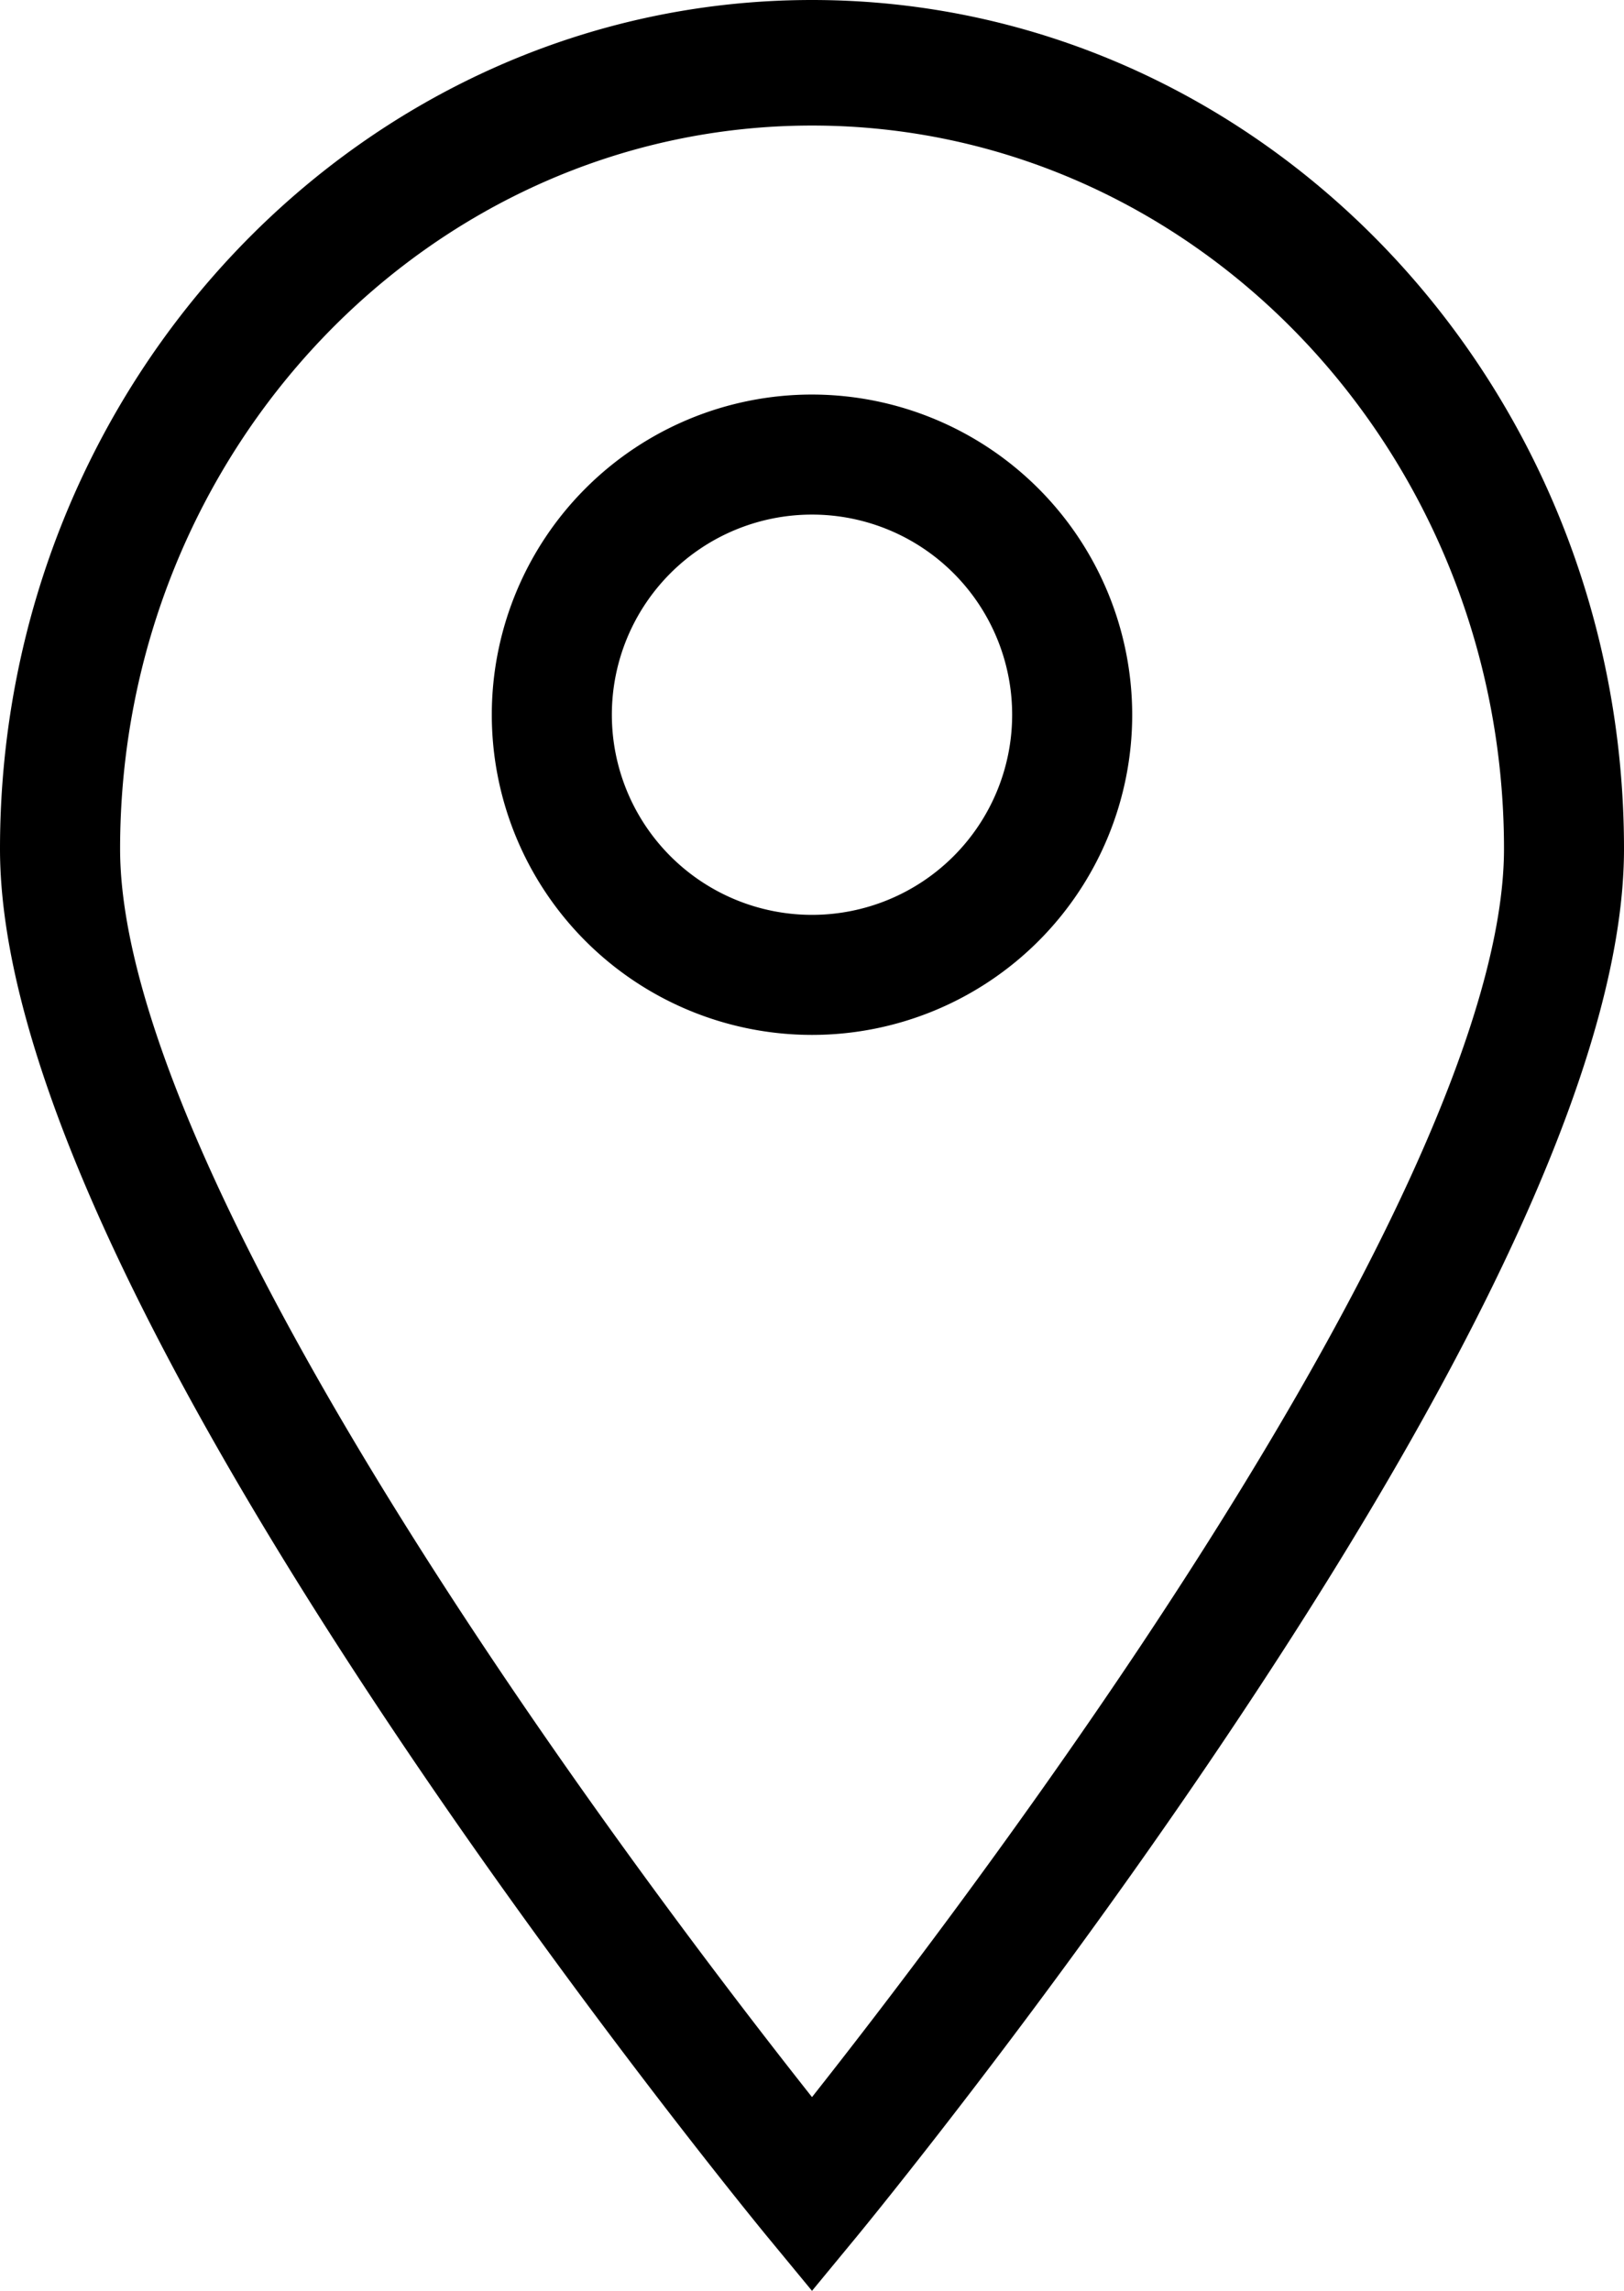 <svg id="Layer_1" data-name="Layer 1" xmlns="http://www.w3.org/2000/svg" viewBox="0 0 362.94 512"><title>Location_Pin_Icon</title><path d="M256,0C155.94,0,74.53,85.11,74.53,189.73c0,43.17,29.08,108.71,86.43,194.8,41.92,62.93,84.45,114.63,84.88,115.15L256,512l10.16-12.32c0.42-.52,43-52.21,84.88-115.15,57.35-86.09,86.43-151.63,86.43-194.8C437.47,85.11,356.06,0,256,0Zm73.14,368.31c-29,43.48-58.21,81.5-73.14,100.39-14.94-18.89-44.19-56.91-73.14-100.39-53.31-80.06-81.49-141.81-81.49-178.57,0-89.15,69.37-161.68,154.64-161.68s154.64,72.53,154.64,161.68C410.64,226.5,382.46,288.25,329.14,368.31ZM256,88.18a71.56,71.56,0,1,0,71.56,71.56h0A71.64,71.64,0,0,0,256,88.18Zm0,116.29a44.73,44.73,0,1,1,44.73-44.73A44.73,44.73,0,0,1,256,204.47Z" transform="translate(-74.53)"/></svg>